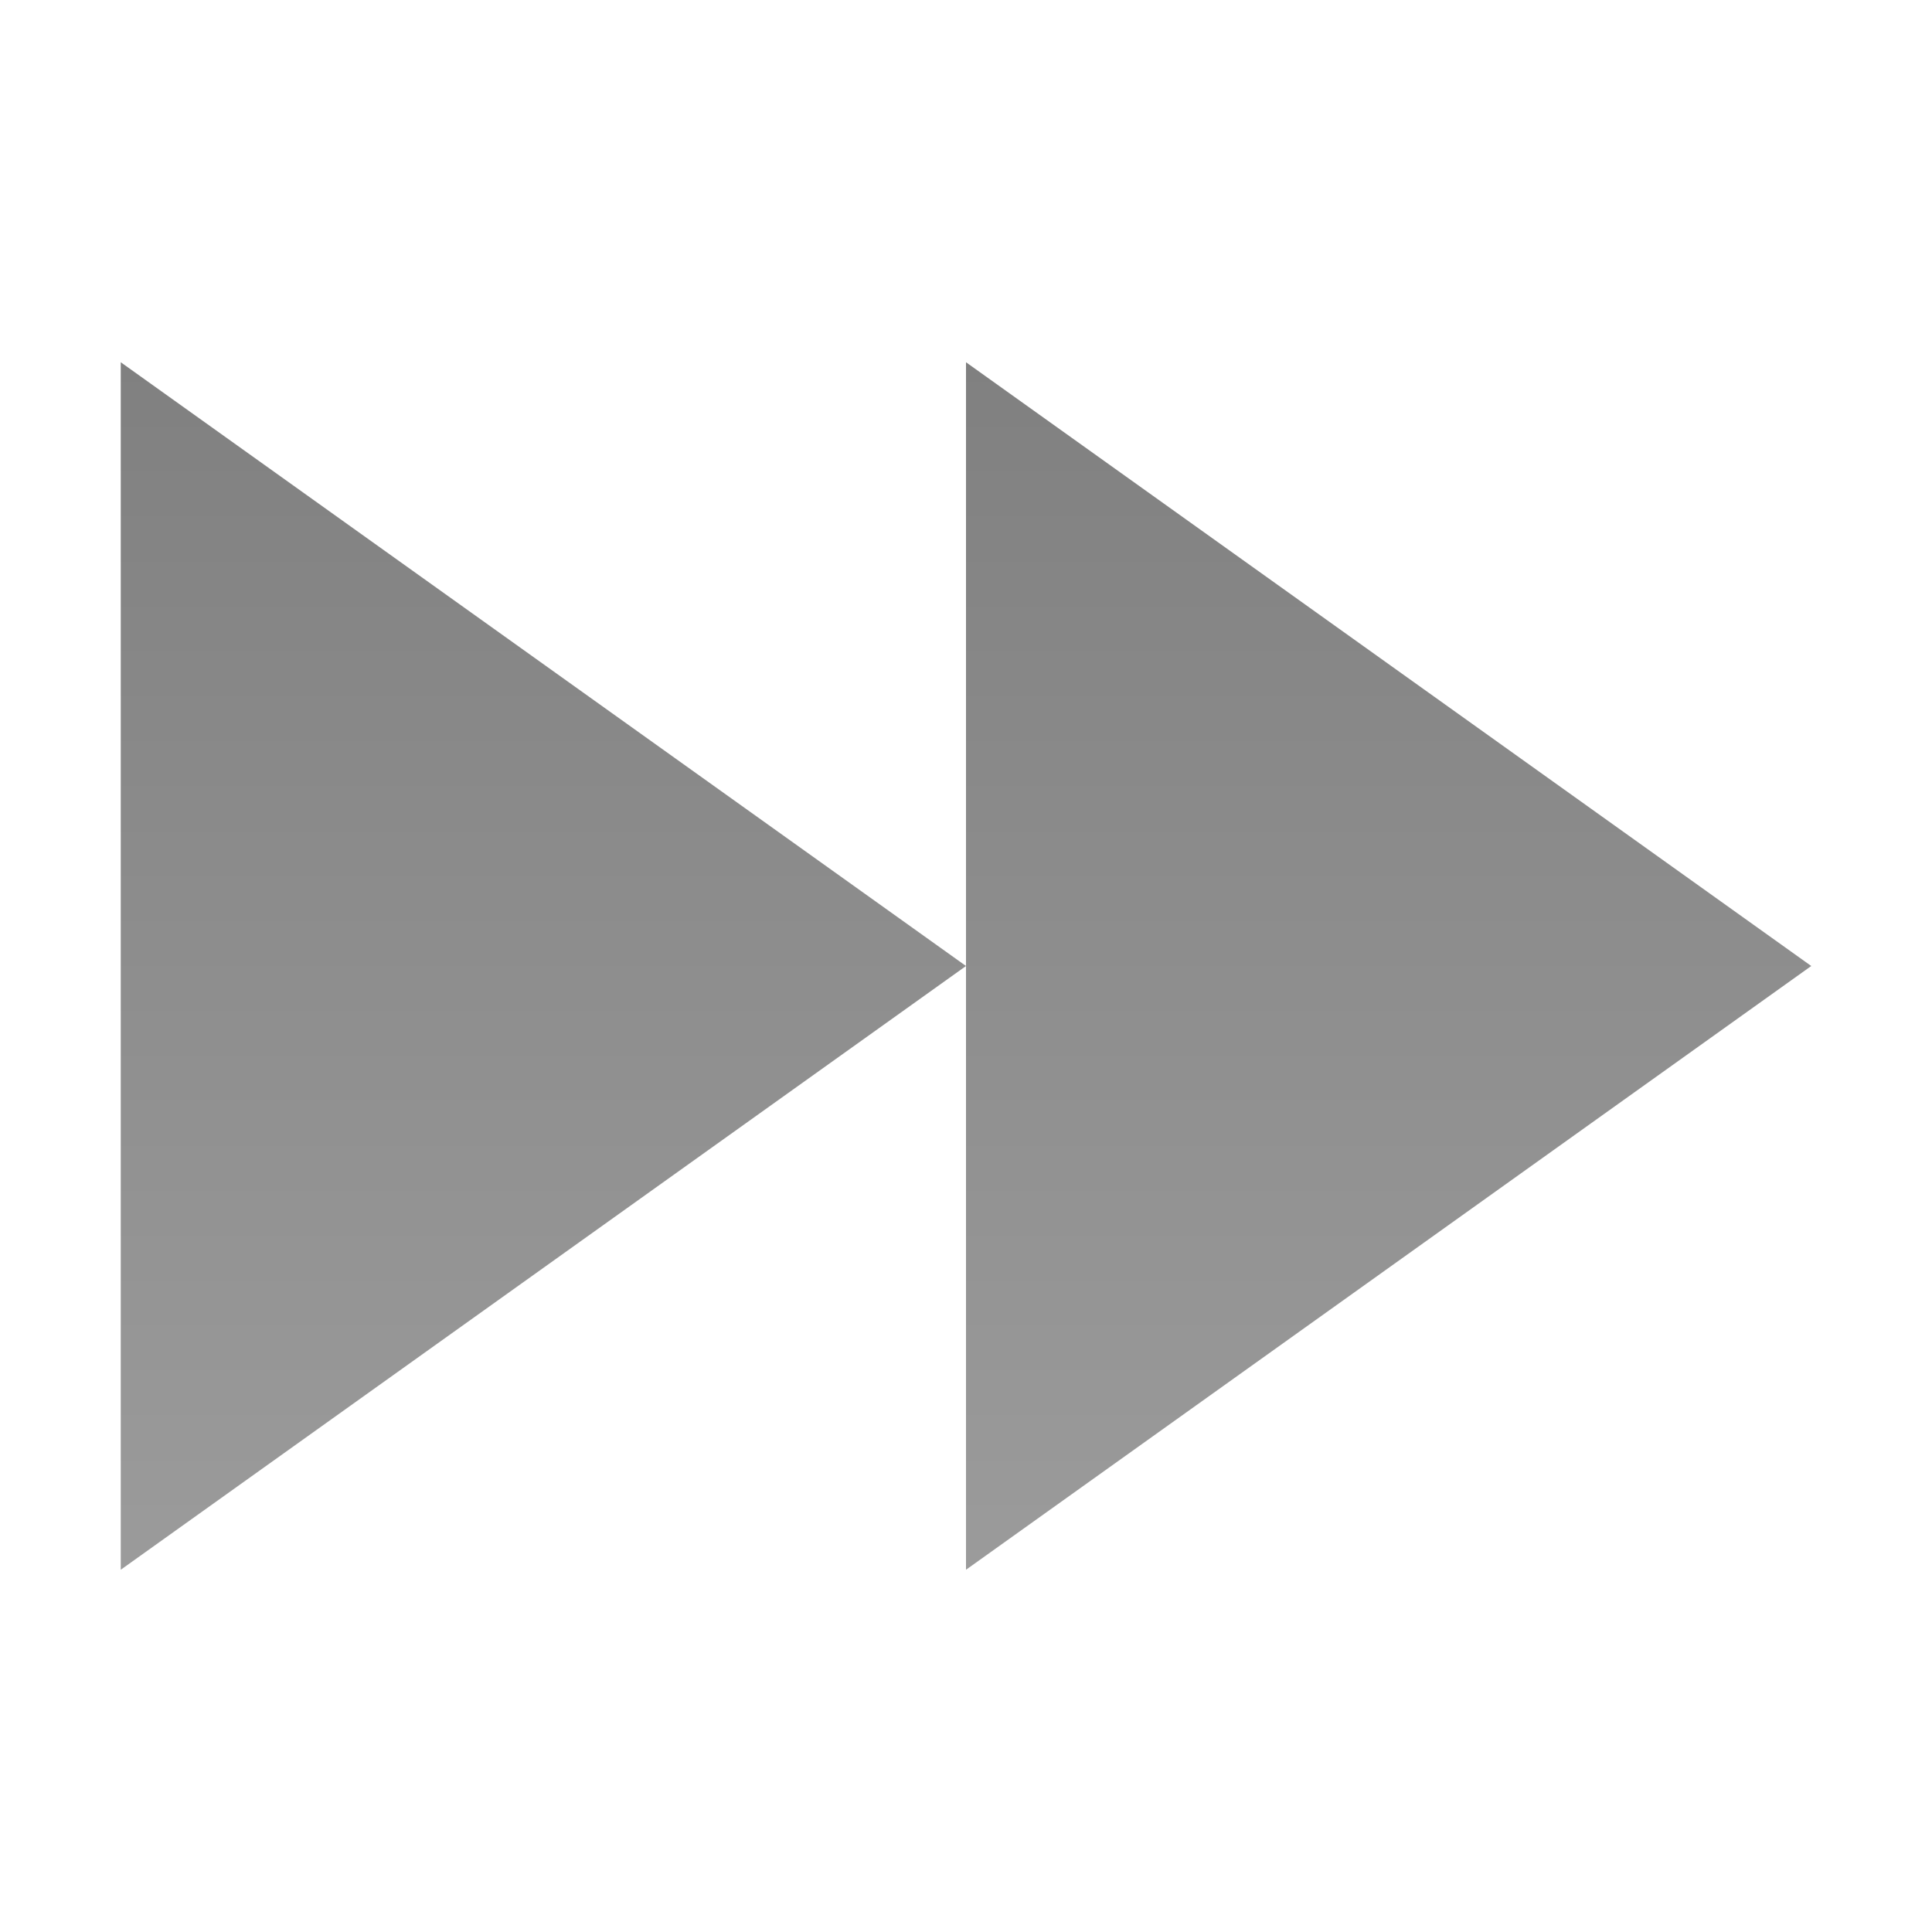 <?xml version="1.0" encoding="UTF-8" standalone="no"?>
<!-- Created with Inkscape (http://www.inkscape.org/) -->

<svg
   xmlns:dc="http://purl.org/dc/elements/1.1/"
   xmlns:cc="http://creativecommons.org/ns#"
   xmlns:rdf="http://www.w3.org/1999/02/22-rdf-syntax-ns#"
   xmlns:svg="http://www.w3.org/2000/svg"
   xmlns="http://www.w3.org/2000/svg"
   xmlns:xlink="http://www.w3.org/1999/xlink"
   xmlns:sodipodi="http://sodipodi.sourceforge.net/DTD/sodipodi-0.dtd"
   xmlns:inkscape="http://www.inkscape.org/namespaces/inkscape"
   width="48px"
   height="48px"
   id="svg2985"
   version="1.1"
   inkscape:version="0.48.1 "
   sodipodi:docname="next.svg">
  <defs
     id="defs2987">
    <linearGradient
       id="linearGradient3825">
      <stop
         style="stop-color:#a3a3a3;stop-opacity:1;"
         offset="0"
         id="stop3827" />
      <stop
         style="stop-color:#787878;stop-opacity:1;"
         offset="1"
         id="stop3829" />
    </linearGradient>
    <linearGradient
       inkscape:collect="always"
       xlink:href="#linearGradient3825"
       id="linearGradient3849"
       x1="0"
       y1="48"
       x2="0"
       y2="0"
       gradientUnits="userSpaceOnUse"
       gradientTransform="translate(3,0)" />
    <linearGradient
       inkscape:collect="always"
       xlink:href="#linearGradient3825"
       id="linearGradient3857"
       x1="21"
       y1="48"
       x2="21"
       y2="0"
       gradientUnits="userSpaceOnUse"
       gradientTransform="translate(3,0)" />
    <linearGradient
       inkscape:collect="always"
       xlink:href="#linearGradient3825"
       id="linearGradient3865"
       x1="42"
       y1="48"
       x2="42"
       y2="0"
       gradientUnits="userSpaceOnUse" />
  </defs>
  <sodipodi:namedview
     id="base"
     pagecolor="#ffffff"
     bordercolor="#666666"
     borderopacity="1.0"
     inkscape:pageopacity="0.0"
     inkscape:pageshadow="2"
     inkscape:zoom="7"
     inkscape:cx="22.857143"
     inkscape:cy="20.285714"
     inkscape:current-layer="layer1"
     showgrid="true"
     inkscape:grid-bbox="true"
     inkscape:document-units="px"
     showguides="true"
     inkscape:guide-bbox="true"
     inkscape:window-width="1827"
     inkscape:window-height="1053"
     inkscape:window-x="84"
     inkscape:window-y="-9"
     inkscape:window-maximized="1">
    <sodipodi:guide
       orientation="0,1"
       position="24.143,24"
       id="guide3001" />
    <sodipodi:guide
       orientation="1,0"
       position="24,61"
       id="guide3003" />
    <sodipodi:guide
       orientation="1,0"
       position="2,24"
       id="guide3005" />
    <sodipodi:guide
       orientation="1,0"
       position="46,24"
       id="guide3007" />
    <sodipodi:guide
       orientation="0,1"
       position="24.143,2"
       id="guide3011" />
    <sodipodi:guide
       orientation="1,0"
       position="0,24"
       id="guide3029" />
    <sodipodi:guide
       orientation="1,0"
       position="48,24"
       id="guide3033" />
    <sodipodi:guide
       orientation="0,1"
       position="24,48"
       id="guide3037" />
    <sodipodi:guide
       orientation="0,1"
       position="24,0"
       id="guide3039" />
    <sodipodi:guide
       orientation="0,1"
       position="24,9"
       id="guide3041" />
    <sodipodi:guide
       orientation="0,1"
       position="24,46"
       id="guide3043" />
    <sodipodi:guide
       orientation="0,1"
       position="24,39"
       id="guide3045" />
    <sodipodi:guide
       orientation="1,0"
       position="21,24"
       id="guide3047" />
    <sodipodi:guide
       orientation="1,0"
       position="42,24"
       id="guide3049" />
  </sodipodi:namedview>
  <g
     id="layer1"
     inkscape:label="Layer 1"
     inkscape:groupmode="layer">
    <path
       style="color:#000000;fill:url(#linearGradient3849);fill-opacity:1;stroke:none;stroke-width:1px;marker:none;visibility:visible;display:inline;overflow:visible;enable-background:accumulate"
       d="M 3,9 24,24 3,39 z"
       id="path3821"
       inkscape:connector-curvature="0" />
    <path
       style="color:#000000;fill:url(#linearGradient3857);fill-opacity:1;stroke:none;stroke-width:1px;marker:none;visibility:visible;display:inline;overflow:visible;enable-background:accumulate"
       d="M 24,9 45,24 24,39 z"
       id="path3823"
       inkscape:connector-curvature="0" />
  </g>
</svg>
